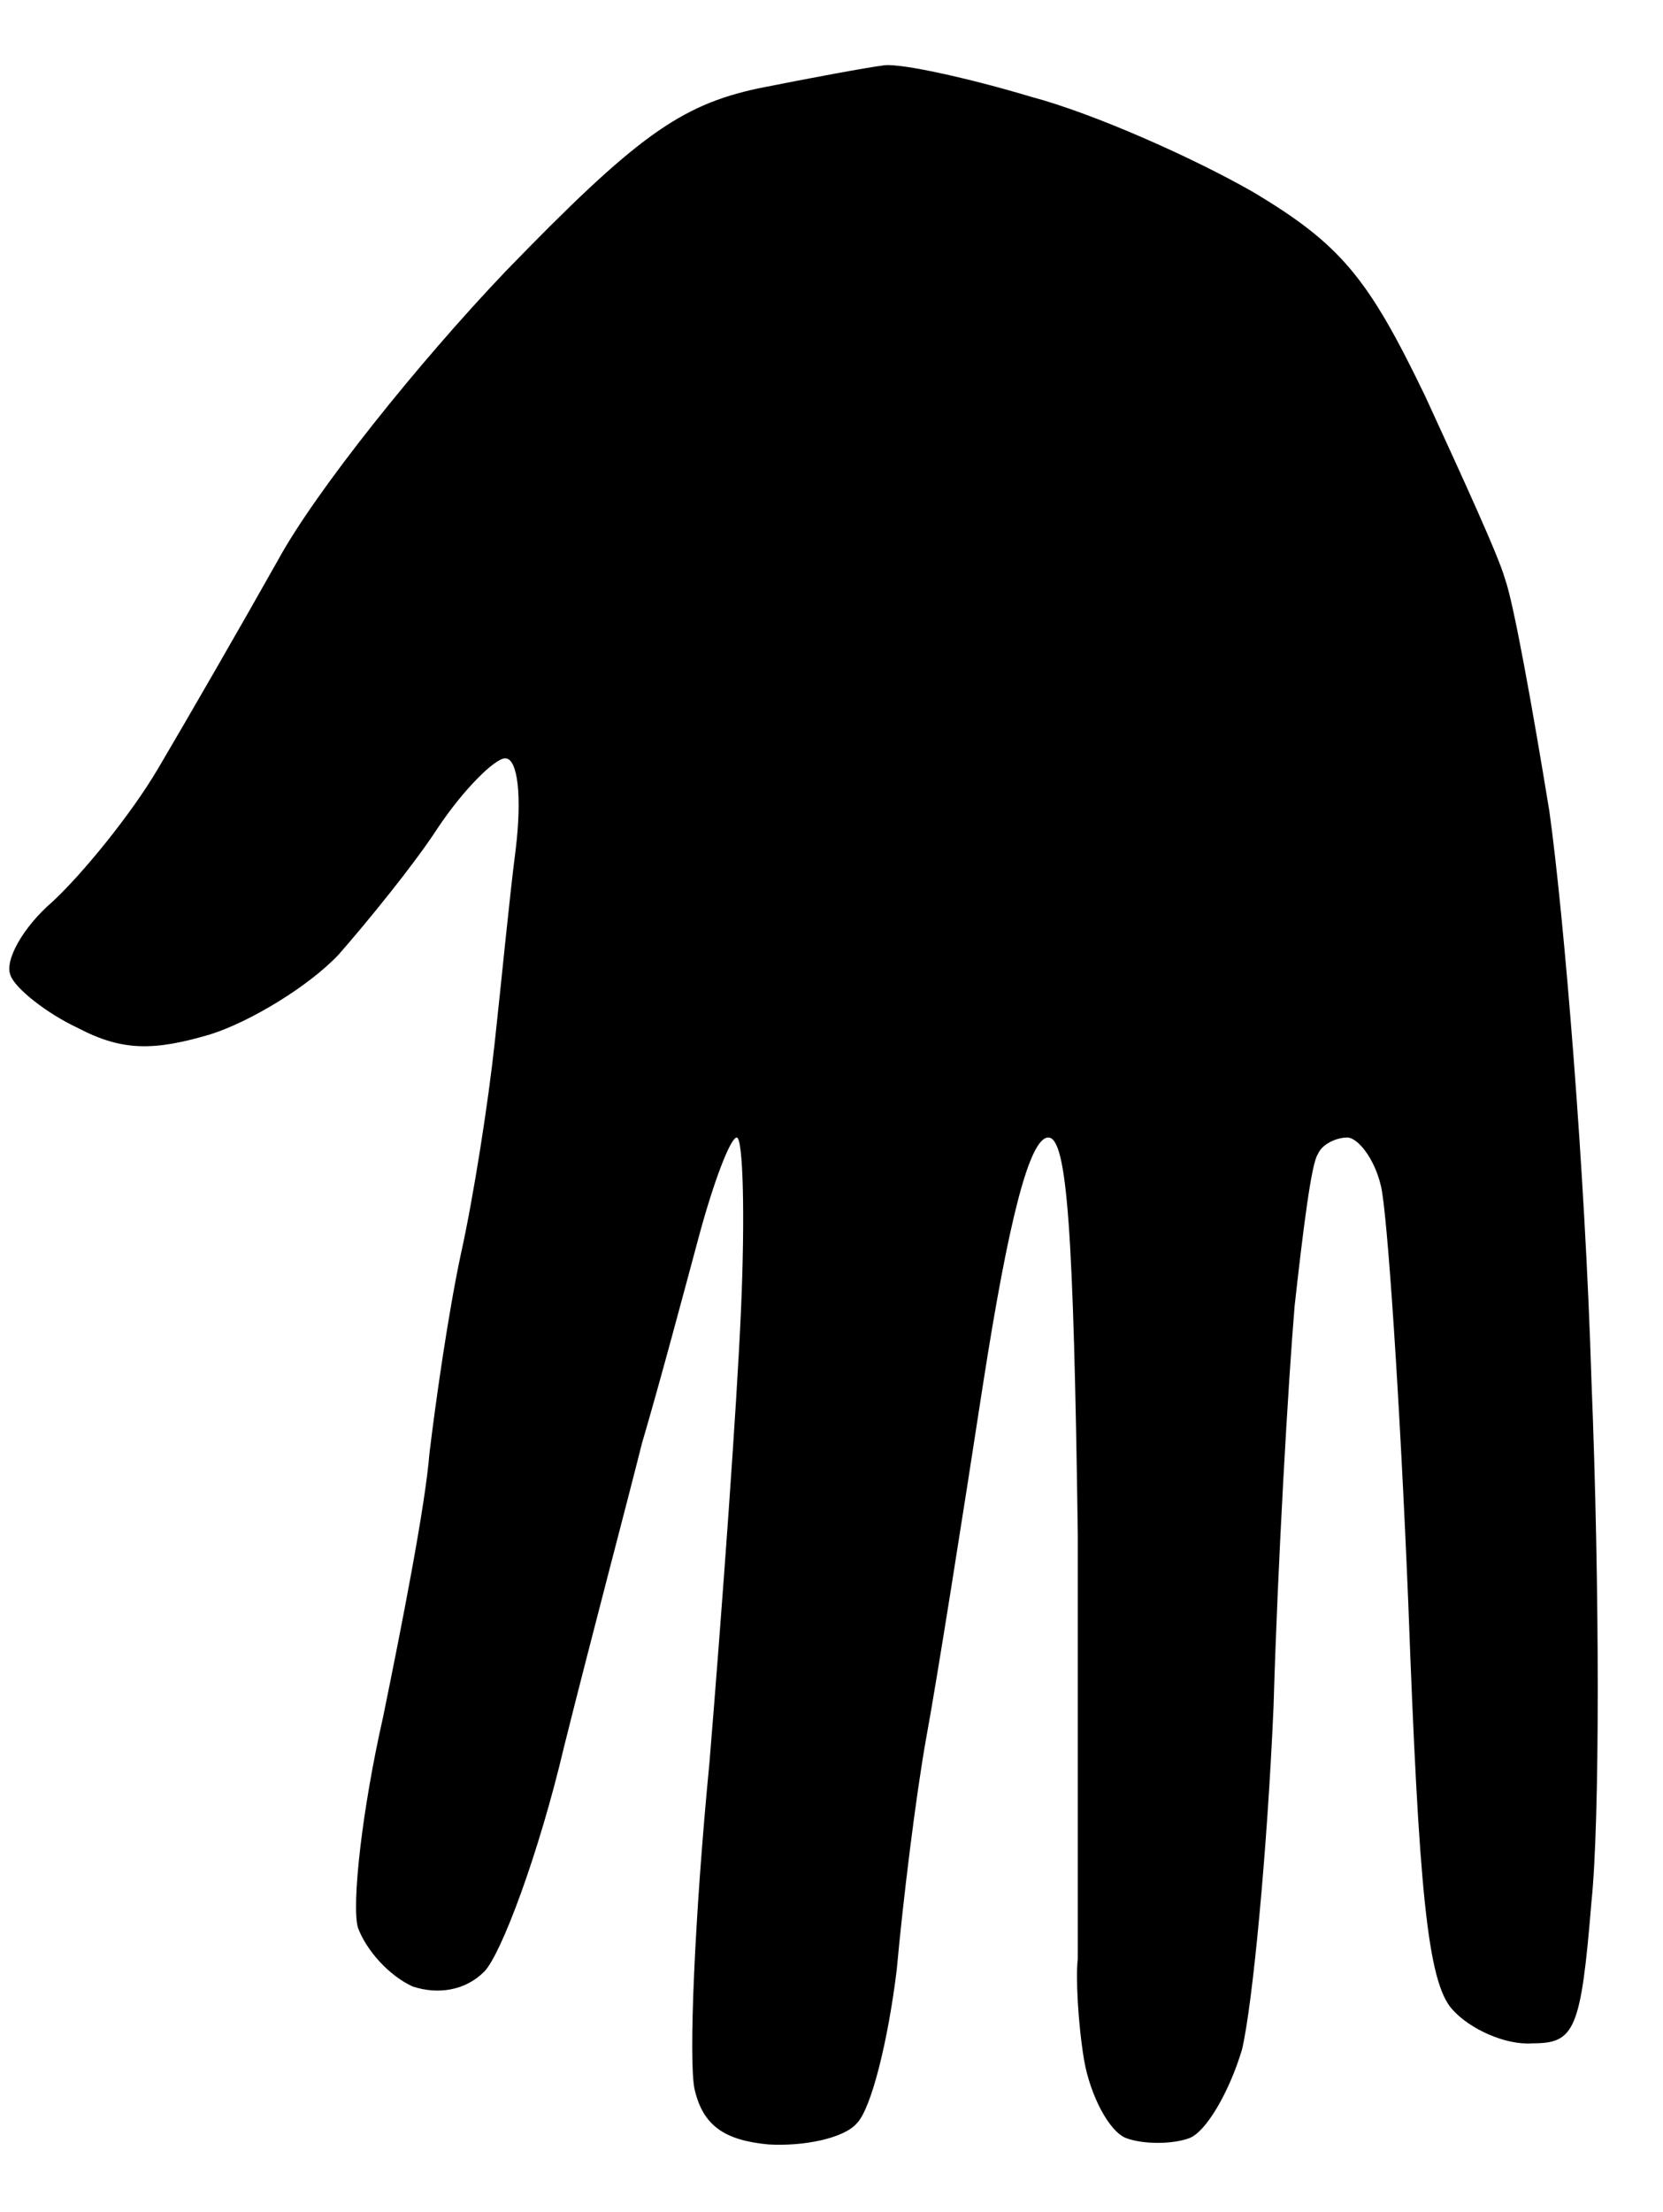 <svg version="1.2" xmlns="http://www.w3.org/2000/svg" viewBox="0 0 79 105" width="79" height="105">
	<path d="m36 4.2c-3.7 0.8-5.8 2.3-12 8.7-4.1 4.3-9 10.4-10.8 13.7-1.8 3.2-4.4 7.7-5.7 9.9-1.3 2.2-3.6 5-5 6.3-1.4 1.2-2.3 2.8-2 3.5 0.2 0.6 1.7 1.8 3.2 2.5 2.1 1.1 3.6 1.1 6.3 0.3 1.9-0.6 4.7-2.3 6.1-3.8 1.4-1.6 3.6-4.3 4.7-6 1.2-1.8 2.7-3.3 3.2-3.3 0.6 0 0.8 1.8 0.5 4.3-0.3 2.3-0.7 6.5-1 9.2-0.3 2.8-1 7.3-1.6 10-0.6 2.8-1.2 7-1.5 9.5-0.2 2.5-1.3 8.1-2.2 12.5-1 4.4-1.5 8.9-1.2 10 0.4 1.1 1.5 2.3 2.6 2.8 1.2 0.4 2.5 0.2 3.4-0.7 0.8-0.8 2.6-5.6 3.8-10.7 1.3-5.2 3-11.6 3.7-14.4 0.8-2.7 2-7.2 2.7-9.8 0.7-2.6 1.5-4.7 1.8-4.7 0.3 0 0.4 3.7 0.2 8.2-0.2 4.6-0.9 14.2-1.5 21.5-0.7 7.2-1 14.2-0.7 15.5 0.4 1.7 1.4 2.4 3.5 2.6 1.7 0.1 3.6-0.3 4.2-1 0.7-0.7 1.5-4 1.9-7.3 0.3-3.3 0.9-8.2 1.4-11 0.5-2.7 1.7-10.3 2.7-16.8 1.2-7.7 2.2-11.7 3.1-11.7 0.9 0 1.2 4.5 1.4 18.8 0 10.3 0 19.4 0 20.2-0.1 0.8 0 3 0.3 4.8 0.3 1.7 1.2 3.4 2 3.7 0.8 0.3 2.2 0.3 3 0 0.8-0.3 1.9-2.2 2.5-4.2 0.5-2.1 1.2-9.4 1.5-16.3 0.2-6.9 0.7-15.4 1-19 0.4-3.6 0.8-6.8 1.1-7.2 0.2-0.5 0.9-0.8 1.4-0.8 0.5 0 1.3 1 1.6 2.3 0.3 1.2 0.9 10.1 1.3 19.8 0.5 13.5 0.9 18 2.1 19.3 0.8 0.9 2.5 1.7 3.8 1.6 2 0 2.3-0.6 2.8-6.7 0.4-3.8 0.4-14.9 0-24.8-0.3-9.9-1.3-22-2-27-0.8-4.9-1.7-9.9-2.1-11-0.3-1.1-2.1-5-3.8-8.7-2.7-5.6-4-7.2-8.2-9.7-2.8-1.6-7.5-3.7-10.5-4.5-3-0.9-6.2-1.6-7-1.5-0.8 0.1-3.5 0.6-6 1.1z"/>
</svg>